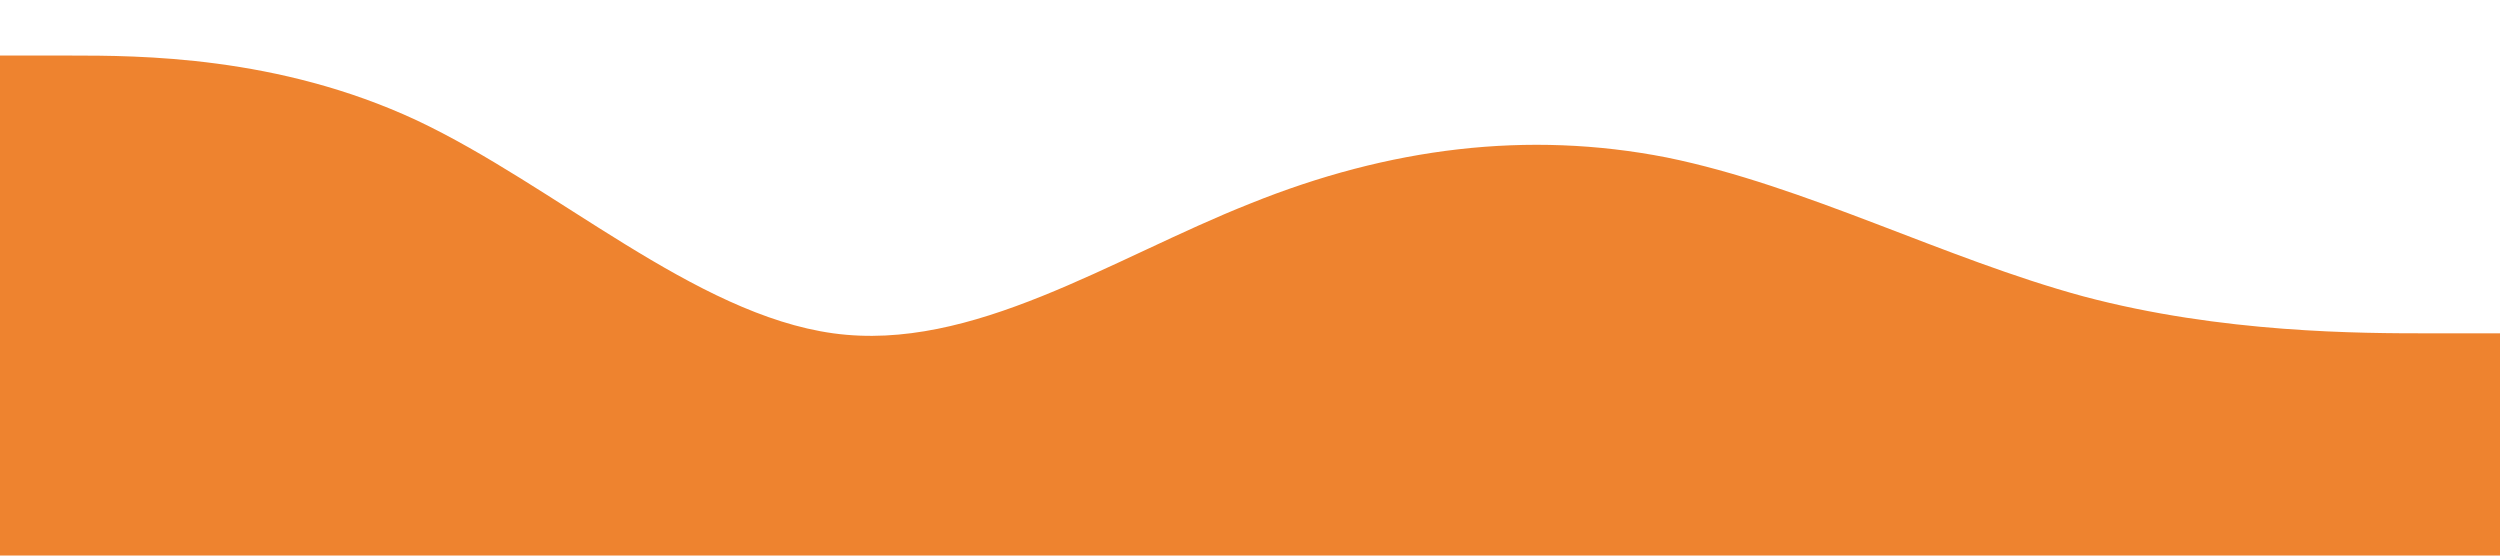 <?xml version="1.0" standalone="no"?><svg xmlns="http://www.w3.org/2000/svg" viewBox="0 0 1440 320"><path fill="#EE832F" fill-opacity="1" d="M0,32L40,32C80,32,160,32,240,69.3C320,107,400,181,480,192C560,203,640,149,720,117.3C800,85,880,75,960,90.7C1040,107,1120,149,1200,170.7C1280,192,1360,192,1400,192L1440,192L1440,320L1400,320C1360,320,1280,320,1200,320C1120,320,1040,320,960,320C880,320,800,320,720,320C640,320,560,320,480,320C400,320,320,320,240,320C160,320,80,320,40,320L0,320Z"></path></svg>